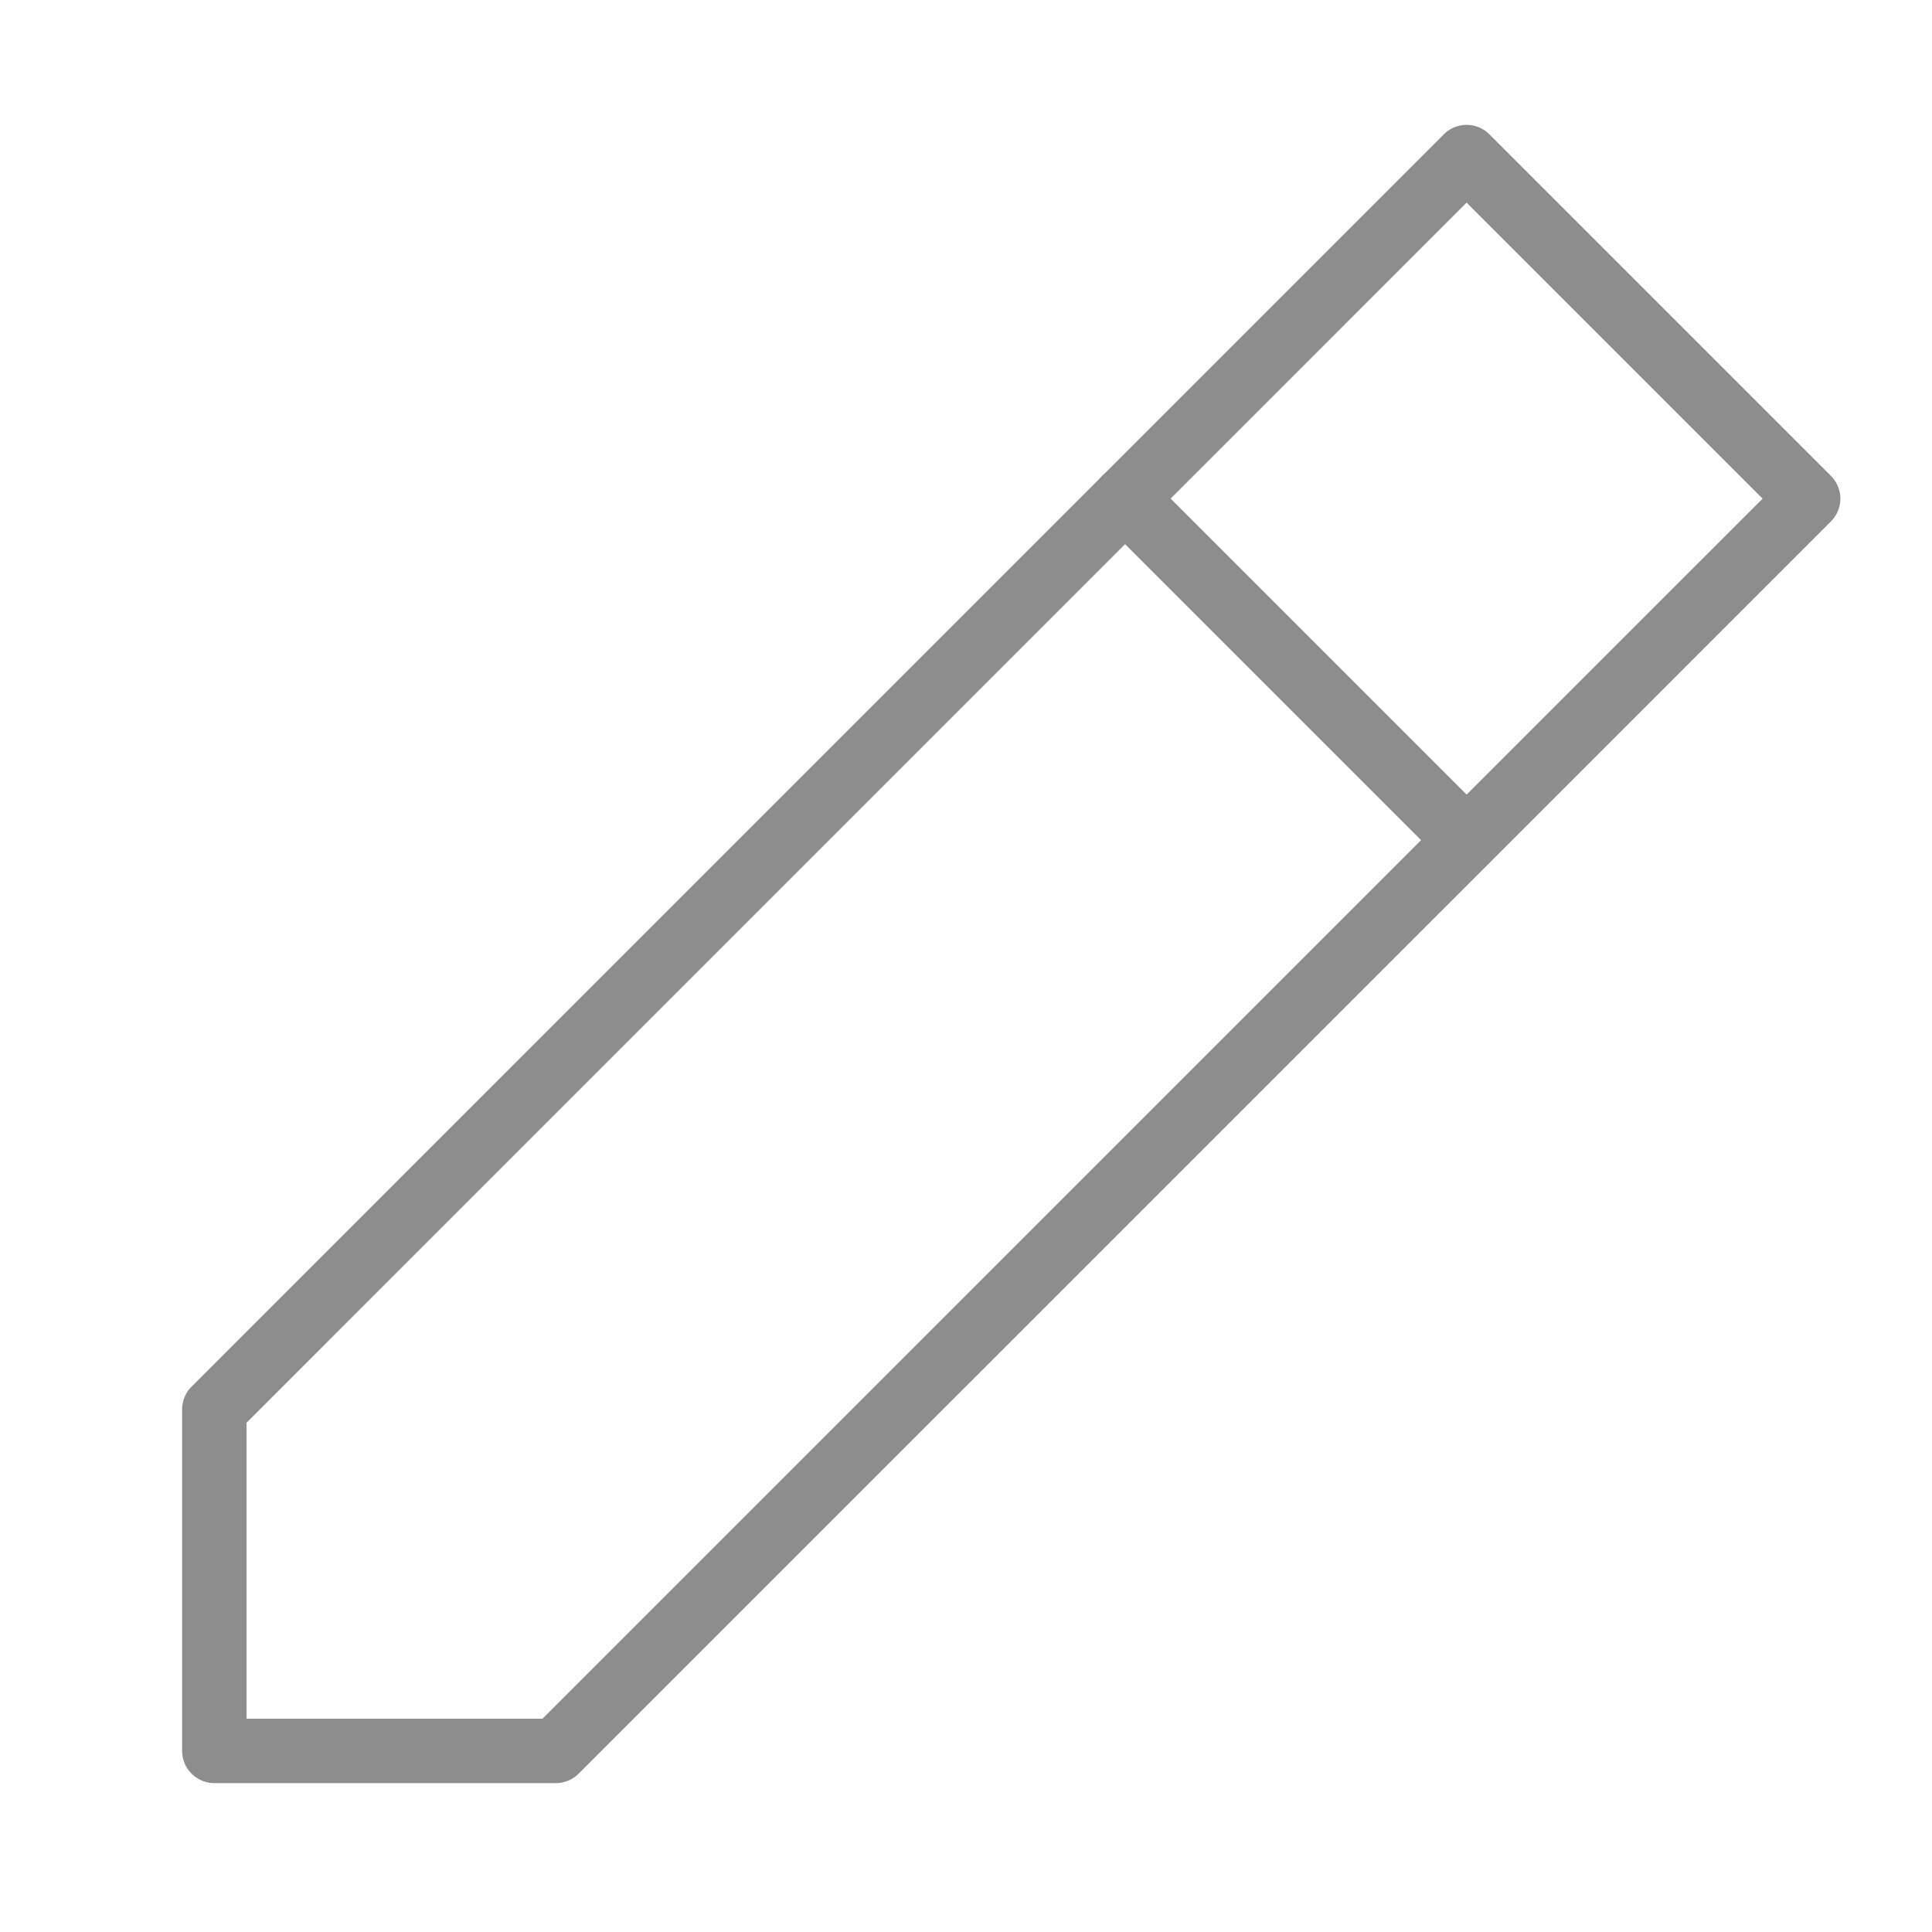 <svg width="30" height="30" viewBox="0 0 30 30" fill="none" xmlns="http://www.w3.org/2000/svg">
<path d="M3.328 27.188H8.631L28.077 7.743L22.773 2.439L3.328 21.885V27.188Z" stroke="#8D8D8D" stroke-linejoin="round"/>
<path d="M17.47 7.742L22.773 13.045" stroke="#8D8D8D" stroke-linecap="round" stroke-linejoin="round"/>
</svg>
